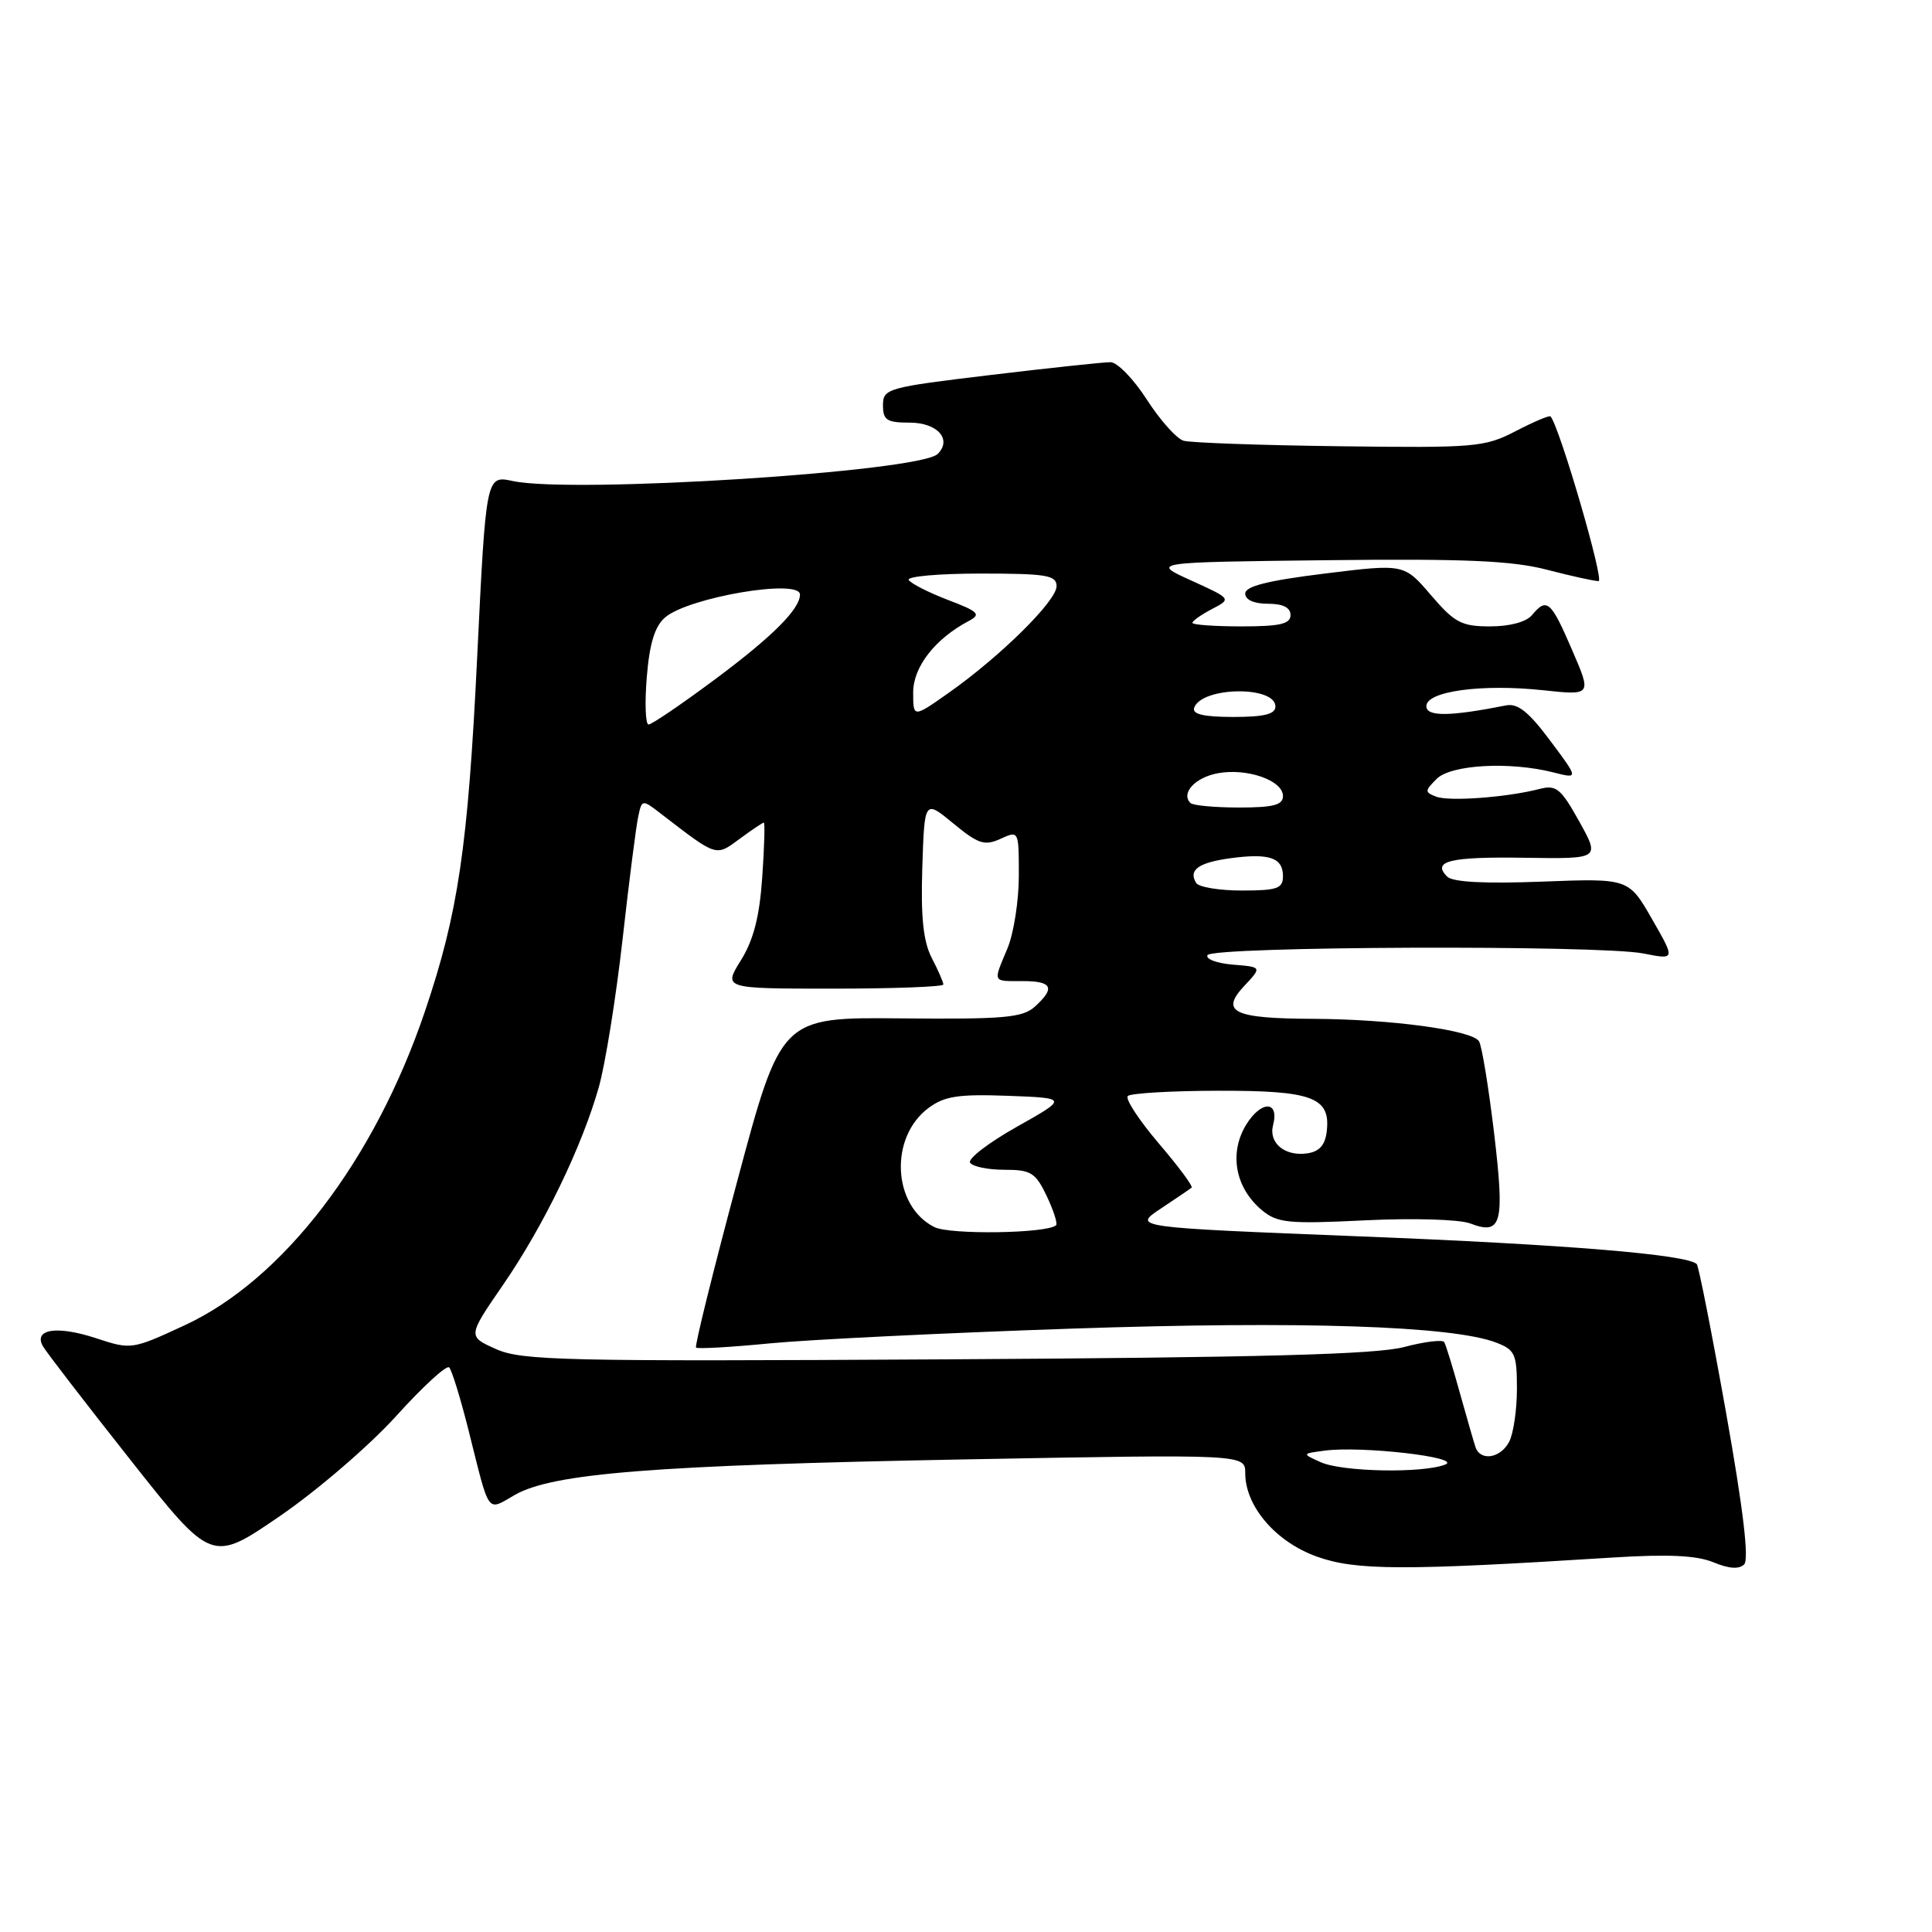 <?xml version="1.0" encoding="UTF-8" standalone="no"?>
<!DOCTYPE svg PUBLIC "-//W3C//DTD SVG 1.1//EN" "http://www.w3.org/Graphics/SVG/1.1/DTD/svg11.dtd" >
<svg xmlns="http://www.w3.org/2000/svg" xmlns:xlink="http://www.w3.org/1999/xlink" version="1.1" viewBox="0 0 256 256">
 <g >
 <path fill="currentColor"
d=" M 213.72 206.38 C 221.04 205.92 224.82 206.10 227.03 207.01 C 229.09 207.87 230.44 207.96 231.11 207.29 C 231.78 206.62 230.98 199.93 228.70 187.12 C 226.82 176.58 225.08 167.75 224.83 167.50 C 223.56 166.23 207.45 164.90 180.29 163.83 C 150.08 162.63 150.08 162.63 153.79 160.16 C 155.83 158.80 157.68 157.55 157.89 157.37 C 158.11 157.19 156.14 154.54 153.52 151.48 C 150.91 148.41 149.07 145.60 149.44 145.23 C 149.81 144.86 155.19 144.54 161.40 144.53 C 173.91 144.50 176.33 145.40 175.80 149.91 C 175.59 151.74 174.82 152.60 173.19 152.83 C 170.24 153.25 168.07 151.44 168.69 149.08 C 169.54 145.81 167.10 145.80 165.11 149.05 C 162.82 152.83 163.68 157.43 167.24 160.38 C 169.26 162.05 170.73 162.20 180.88 161.70 C 187.25 161.39 193.38 161.57 194.80 162.11 C 199.00 163.71 199.40 162.18 197.97 150.09 C 197.24 144.02 196.35 138.57 195.98 137.98 C 195.07 136.50 184.32 135.05 174.00 135.00 C 163.43 134.96 161.63 134.09 164.89 130.62 C 167.22 128.13 167.22 128.13 163.36 127.82 C 161.24 127.64 159.72 127.08 160.00 126.56 C 160.63 125.39 211.90 125.19 217.75 126.34 C 222.00 127.18 222.00 127.18 218.90 121.78 C 215.80 116.38 215.80 116.38 204.33 116.82 C 196.69 117.11 192.49 116.89 191.75 116.15 C 189.69 114.09 192.14 113.50 202.10 113.66 C 212.01 113.81 212.01 113.81 209.26 108.85 C 206.82 104.47 206.21 103.97 204.00 104.54 C 199.72 105.65 192.03 106.23 190.30 105.56 C 188.77 104.97 188.77 104.80 190.36 103.21 C 192.26 101.31 200.06 100.88 205.84 102.35 C 209.19 103.20 209.19 103.20 205.40 98.13 C 202.57 94.33 201.10 93.16 199.56 93.47 C 192.09 94.95 189.00 94.98 189.00 93.57 C 189.00 91.59 196.34 90.59 204.47 91.46 C 210.92 92.15 210.92 92.15 208.29 86.08 C 205.50 79.61 204.96 79.14 203.00 81.50 C 202.25 82.41 200.06 83.00 197.46 83.00 C 193.65 83.00 192.75 82.52 189.60 78.85 C 186.05 74.70 186.05 74.70 175.53 76.00 C 167.99 76.93 165.00 77.68 165.00 78.65 C 165.00 79.48 166.15 80.00 168.00 80.00 C 170.00 80.00 171.00 80.50 171.00 81.50 C 171.00 82.68 169.61 83.00 164.50 83.00 C 160.93 83.00 158.00 82.79 158.00 82.53 C 158.00 82.27 159.17 81.45 160.59 80.70 C 163.19 79.35 163.19 79.35 157.84 76.92 C 152.50 74.50 152.50 74.50 175.78 74.23 C 194.05 74.02 200.33 74.29 204.93 75.48 C 208.15 76.32 211.25 77.00 211.82 77.00 C 212.61 77.00 206.69 56.68 205.46 55.18 C 205.31 55.00 203.24 55.88 200.85 57.12 C 196.72 59.26 195.52 59.36 177.50 59.13 C 167.05 59.00 157.75 58.67 156.83 58.40 C 155.91 58.13 153.72 55.68 151.97 52.96 C 150.22 50.23 148.05 48.00 147.15 47.99 C 146.24 47.99 139.09 48.75 131.25 49.69 C 117.54 51.33 117.00 51.49 117.00 53.70 C 117.00 55.67 117.51 56.00 120.53 56.00 C 124.21 56.00 126.19 58.21 124.25 60.15 C 121.89 62.51 75.92 65.44 67.95 63.74 C 64.40 62.98 64.40 62.98 63.22 87.24 C 62.00 112.30 60.71 120.99 56.31 134.00 C 49.62 153.76 37.53 169.56 24.46 175.61 C 17.49 178.84 17.38 178.85 12.73 177.32 C 7.57 175.62 4.39 176.10 5.69 178.39 C 6.14 179.17 11.35 185.94 17.28 193.44 C 28.05 207.08 28.05 207.08 37.07 200.90 C 42.03 197.50 48.96 191.54 52.49 187.64 C 56.01 183.74 59.17 180.84 59.52 181.19 C 59.87 181.54 61.04 185.35 62.12 189.66 C 64.93 200.88 64.46 200.24 68.21 198.09 C 73.23 195.21 86.64 194.15 127.75 193.38 C 165.00 192.69 165.00 192.69 165.00 195.20 C 165.00 199.60 169.06 204.33 174.52 206.27 C 179.68 208.11 186.01 208.13 213.72 206.38 Z  M 175.00 193.75 C 172.50 192.62 172.50 192.62 175.50 192.22 C 180.36 191.56 193.85 193.11 191.50 194.06 C 188.54 195.24 177.88 195.04 175.00 193.75 Z  M 195.51 191.75 C 195.28 191.06 194.34 187.80 193.42 184.50 C 192.51 181.20 191.58 178.20 191.37 177.84 C 191.17 177.48 188.76 177.77 186.04 178.49 C 182.31 179.47 167.17 179.88 125.29 180.12 C 74.76 180.41 69.14 180.29 65.73 178.76 C 61.96 177.08 61.96 177.08 66.63 170.29 C 72.03 162.46 77.13 151.91 79.36 144.00 C 80.21 140.97 81.62 132.20 82.49 124.50 C 83.35 116.80 84.29 109.46 84.57 108.19 C 85.07 105.88 85.07 105.88 87.78 107.98 C 95.05 113.57 94.83 113.50 98.01 111.15 C 99.61 109.97 101.05 109.00 101.21 109.00 C 101.37 109.00 101.28 112.26 101.00 116.25 C 100.64 121.47 99.85 124.55 98.17 127.25 C 95.84 131.00 95.84 131.00 110.42 131.00 C 118.44 131.00 125.00 130.75 125.00 130.45 C 125.00 130.15 124.31 128.56 123.46 126.93 C 122.34 124.75 122.00 121.55 122.21 114.96 C 122.50 105.96 122.50 105.96 126.32 109.11 C 129.63 111.84 130.46 112.11 132.57 111.15 C 135.00 110.04 135.00 110.05 135.00 116.05 C 135.00 119.36 134.32 123.68 133.50 125.65 C 131.57 130.27 131.44 130.00 135.50 130.00 C 139.44 130.00 139.87 130.90 137.12 133.39 C 135.50 134.85 133.04 135.07 119.37 134.94 C 103.50 134.79 103.50 134.79 97.69 156.50 C 94.49 168.44 92.03 178.37 92.23 178.56 C 92.43 178.76 96.84 178.51 102.04 178.00 C 107.25 177.50 125.22 176.62 142.00 176.05 C 172.44 175.02 192.46 175.68 198.25 177.90 C 200.75 178.86 201.00 179.41 201.00 184.04 C 201.00 186.84 200.53 190.00 199.96 191.07 C 198.80 193.24 196.16 193.65 195.51 191.75 Z  M 123.82 162.60 C 118.25 159.82 117.80 150.69 123.05 146.80 C 125.15 145.24 127.01 144.96 133.55 145.20 C 141.50 145.50 141.50 145.50 134.73 149.31 C 131.00 151.41 128.22 153.54 128.54 154.06 C 128.86 154.58 130.90 155.00 133.08 155.00 C 136.61 155.00 137.21 155.37 138.70 158.49 C 139.61 160.41 140.17 162.15 139.93 162.36 C 138.71 163.44 125.89 163.63 123.82 162.60 Z  M 158.50 117.00 C 157.43 115.27 158.81 114.29 163.10 113.71 C 168.21 113.03 170.00 113.65 170.00 116.11 C 170.00 117.73 169.23 118.00 164.56 118.00 C 161.57 118.00 158.84 117.55 158.50 117.00 Z  M 157.74 106.40 C 156.44 105.11 158.35 103.02 161.36 102.46 C 165.22 101.74 170.00 103.40 170.00 105.48 C 170.00 106.67 168.73 107.00 164.17 107.00 C 160.96 107.00 158.06 106.73 157.74 106.40 Z  M 85.70 89.75 C 86.06 85.30 86.75 83.02 88.11 81.83 C 91.16 79.16 106.00 76.63 106.00 78.78 C 106.00 80.70 102.35 84.35 94.83 89.95 C 90.36 93.28 86.36 96.00 85.94 96.00 C 85.53 96.00 85.42 93.19 85.70 89.75 Z  M 121.00 91.75 C 121.00 88.37 123.90 84.64 128.39 82.27 C 130.03 81.40 129.67 81.04 125.60 79.49 C 123.04 78.51 120.70 77.32 120.41 76.85 C 120.12 76.38 124.41 76.00 129.94 76.00 C 138.70 76.00 140.00 76.22 140.00 77.68 C 140.00 79.63 132.55 86.98 125.70 91.81 C 121.00 95.12 121.00 95.12 121.00 91.75 Z  M 158.23 93.80 C 159.17 90.99 169.00 90.82 169.00 93.62 C 169.00 94.63 167.50 95.00 163.42 95.00 C 159.53 95.00 157.95 94.64 158.23 93.80 Z "/>
</g>
</svg>